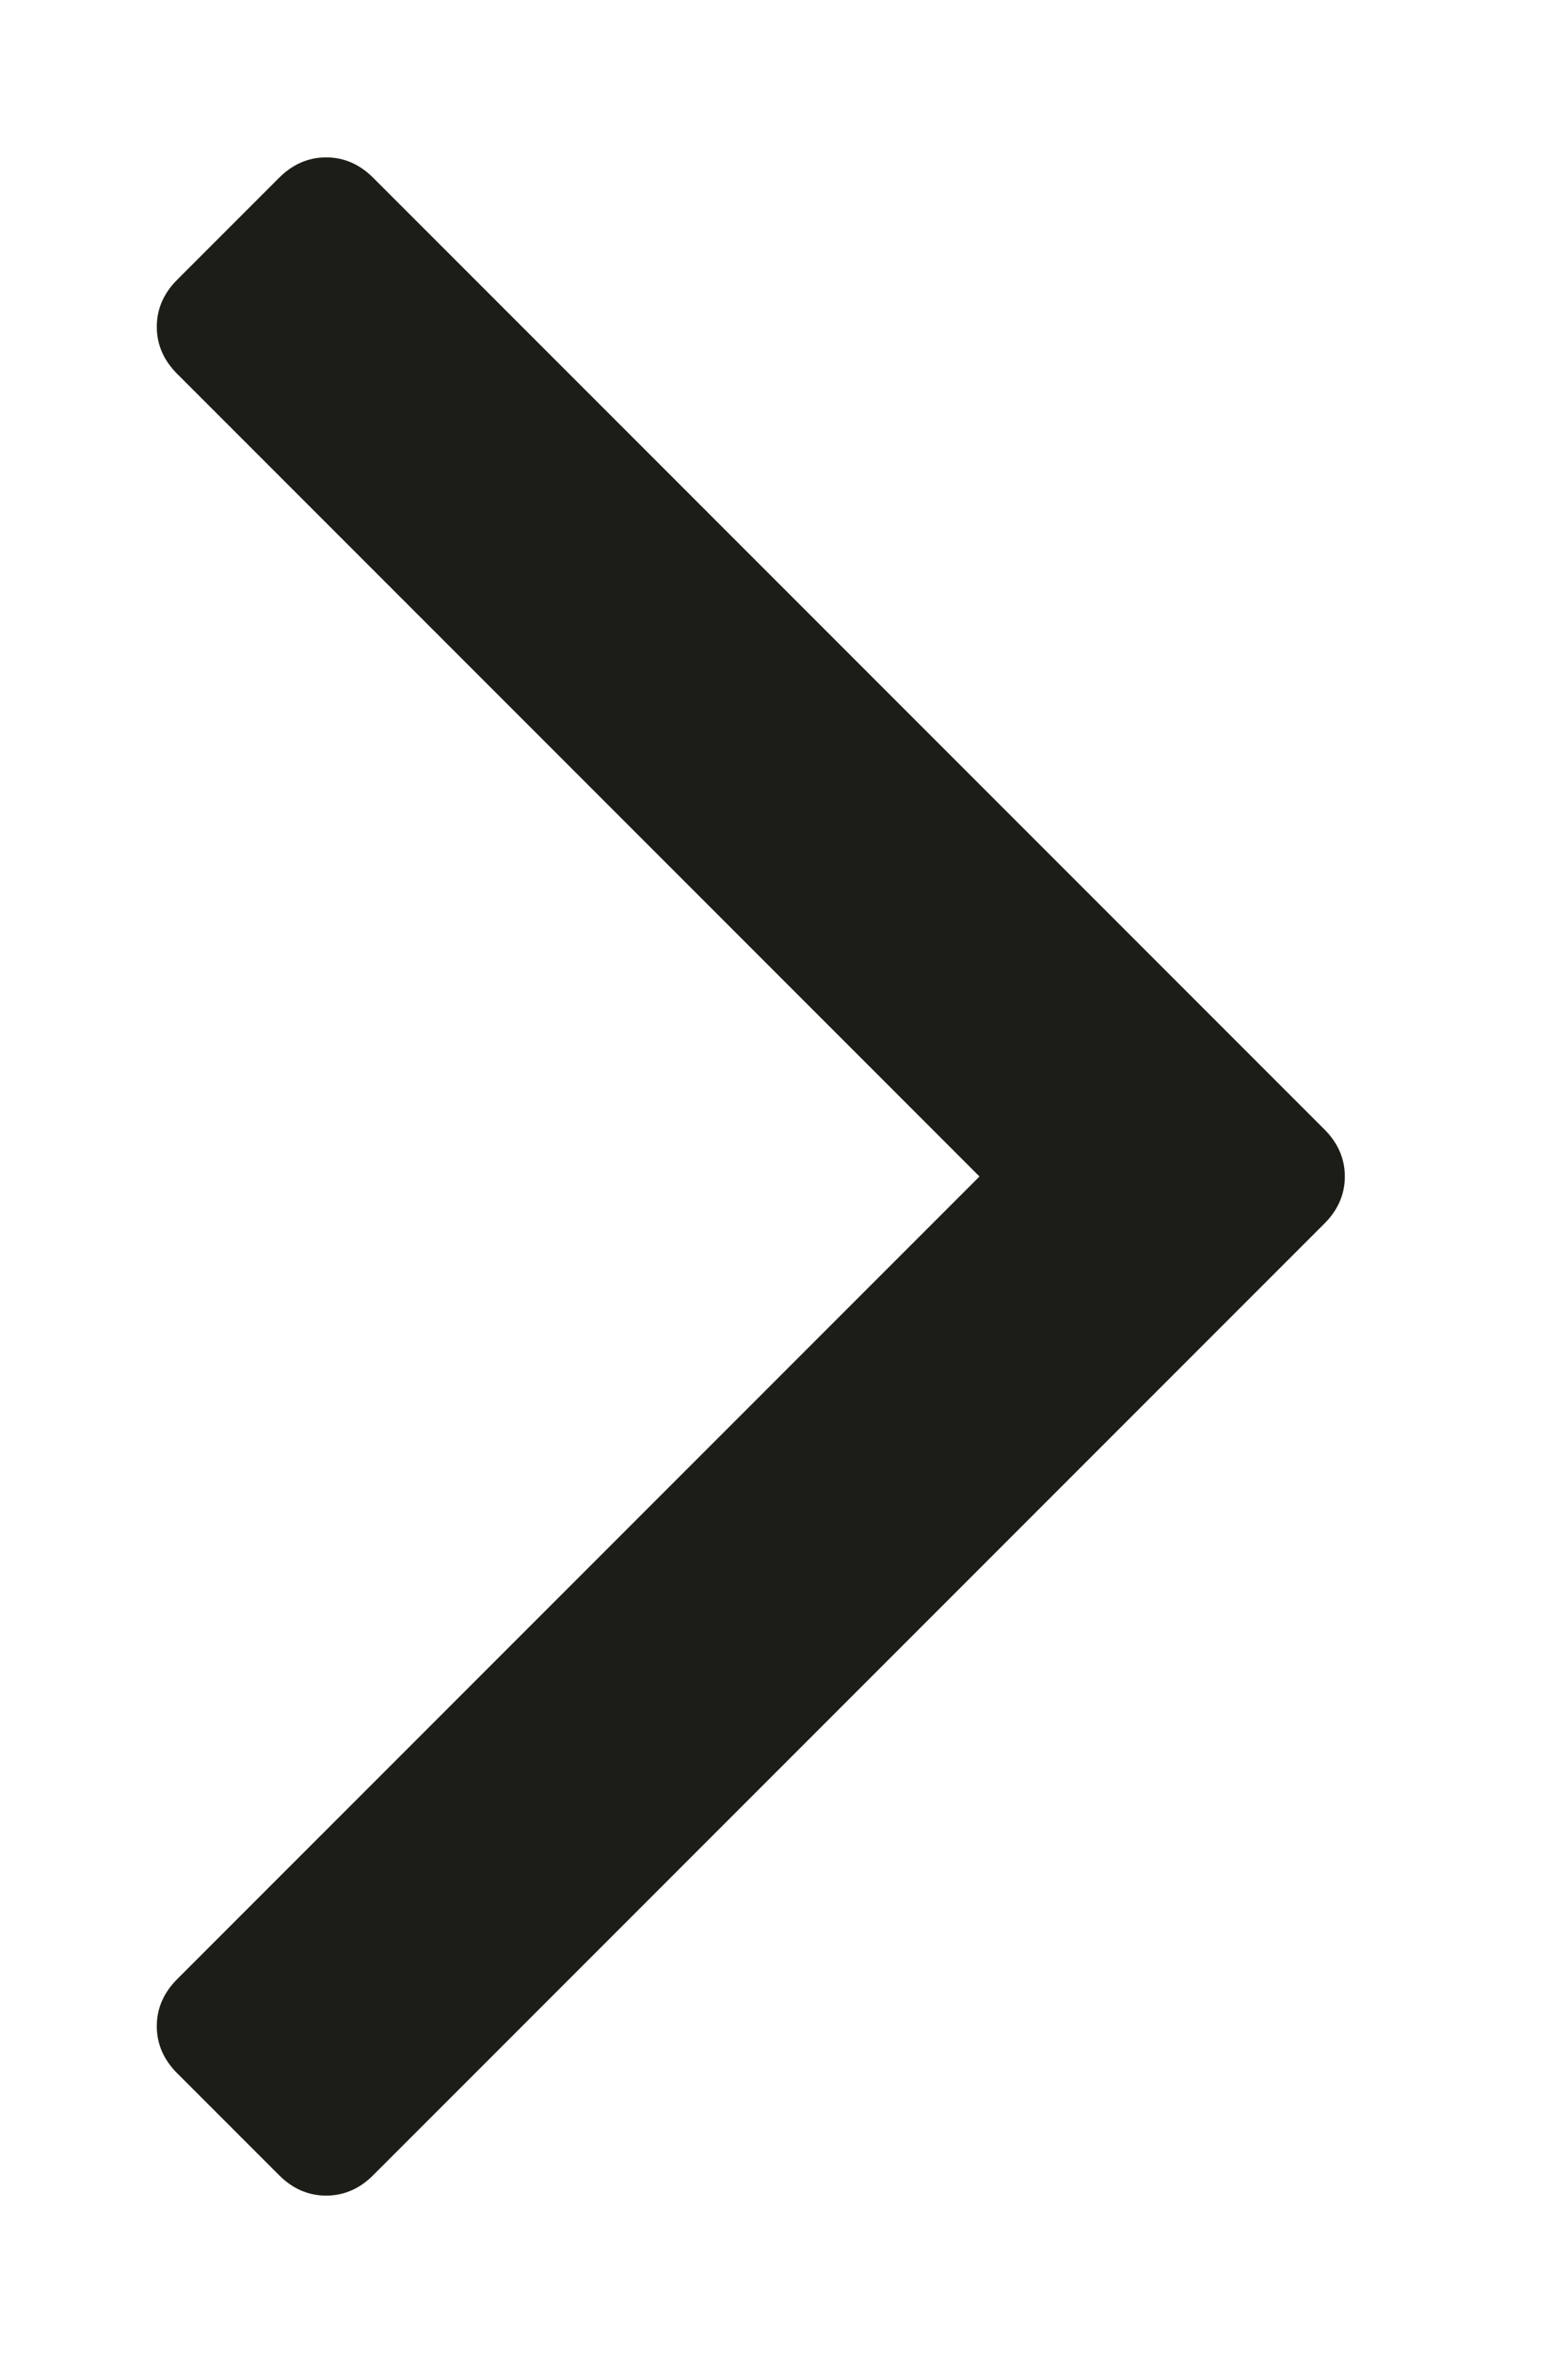 <svg width="6" height="9" viewBox="0 0 6 9" fill="none" xmlns="http://www.w3.org/2000/svg">
<path d="M5.068 4.32C5.12 4.372 5.146 4.432 5.146 4.5C5.146 4.568 5.12 4.628 5.068 4.68L1.428 8.32C1.376 8.372 1.316 8.398 1.248 8.398C1.18 8.398 1.12 8.372 1.068 8.32L0.678 7.93C0.626 7.878 0.6 7.818 0.6 7.75C0.6 7.682 0.626 7.622 0.678 7.57L3.748 4.5L0.678 1.43C0.626 1.378 0.6 1.318 0.6 1.25C0.6 1.182 0.626 1.122 0.678 1.07L1.068 0.68C1.12 0.628 1.18 0.602 1.248 0.602C1.316 0.602 1.376 0.628 1.428 0.68L5.068 4.32Z" fill="#1D1D18"/>
</svg>
